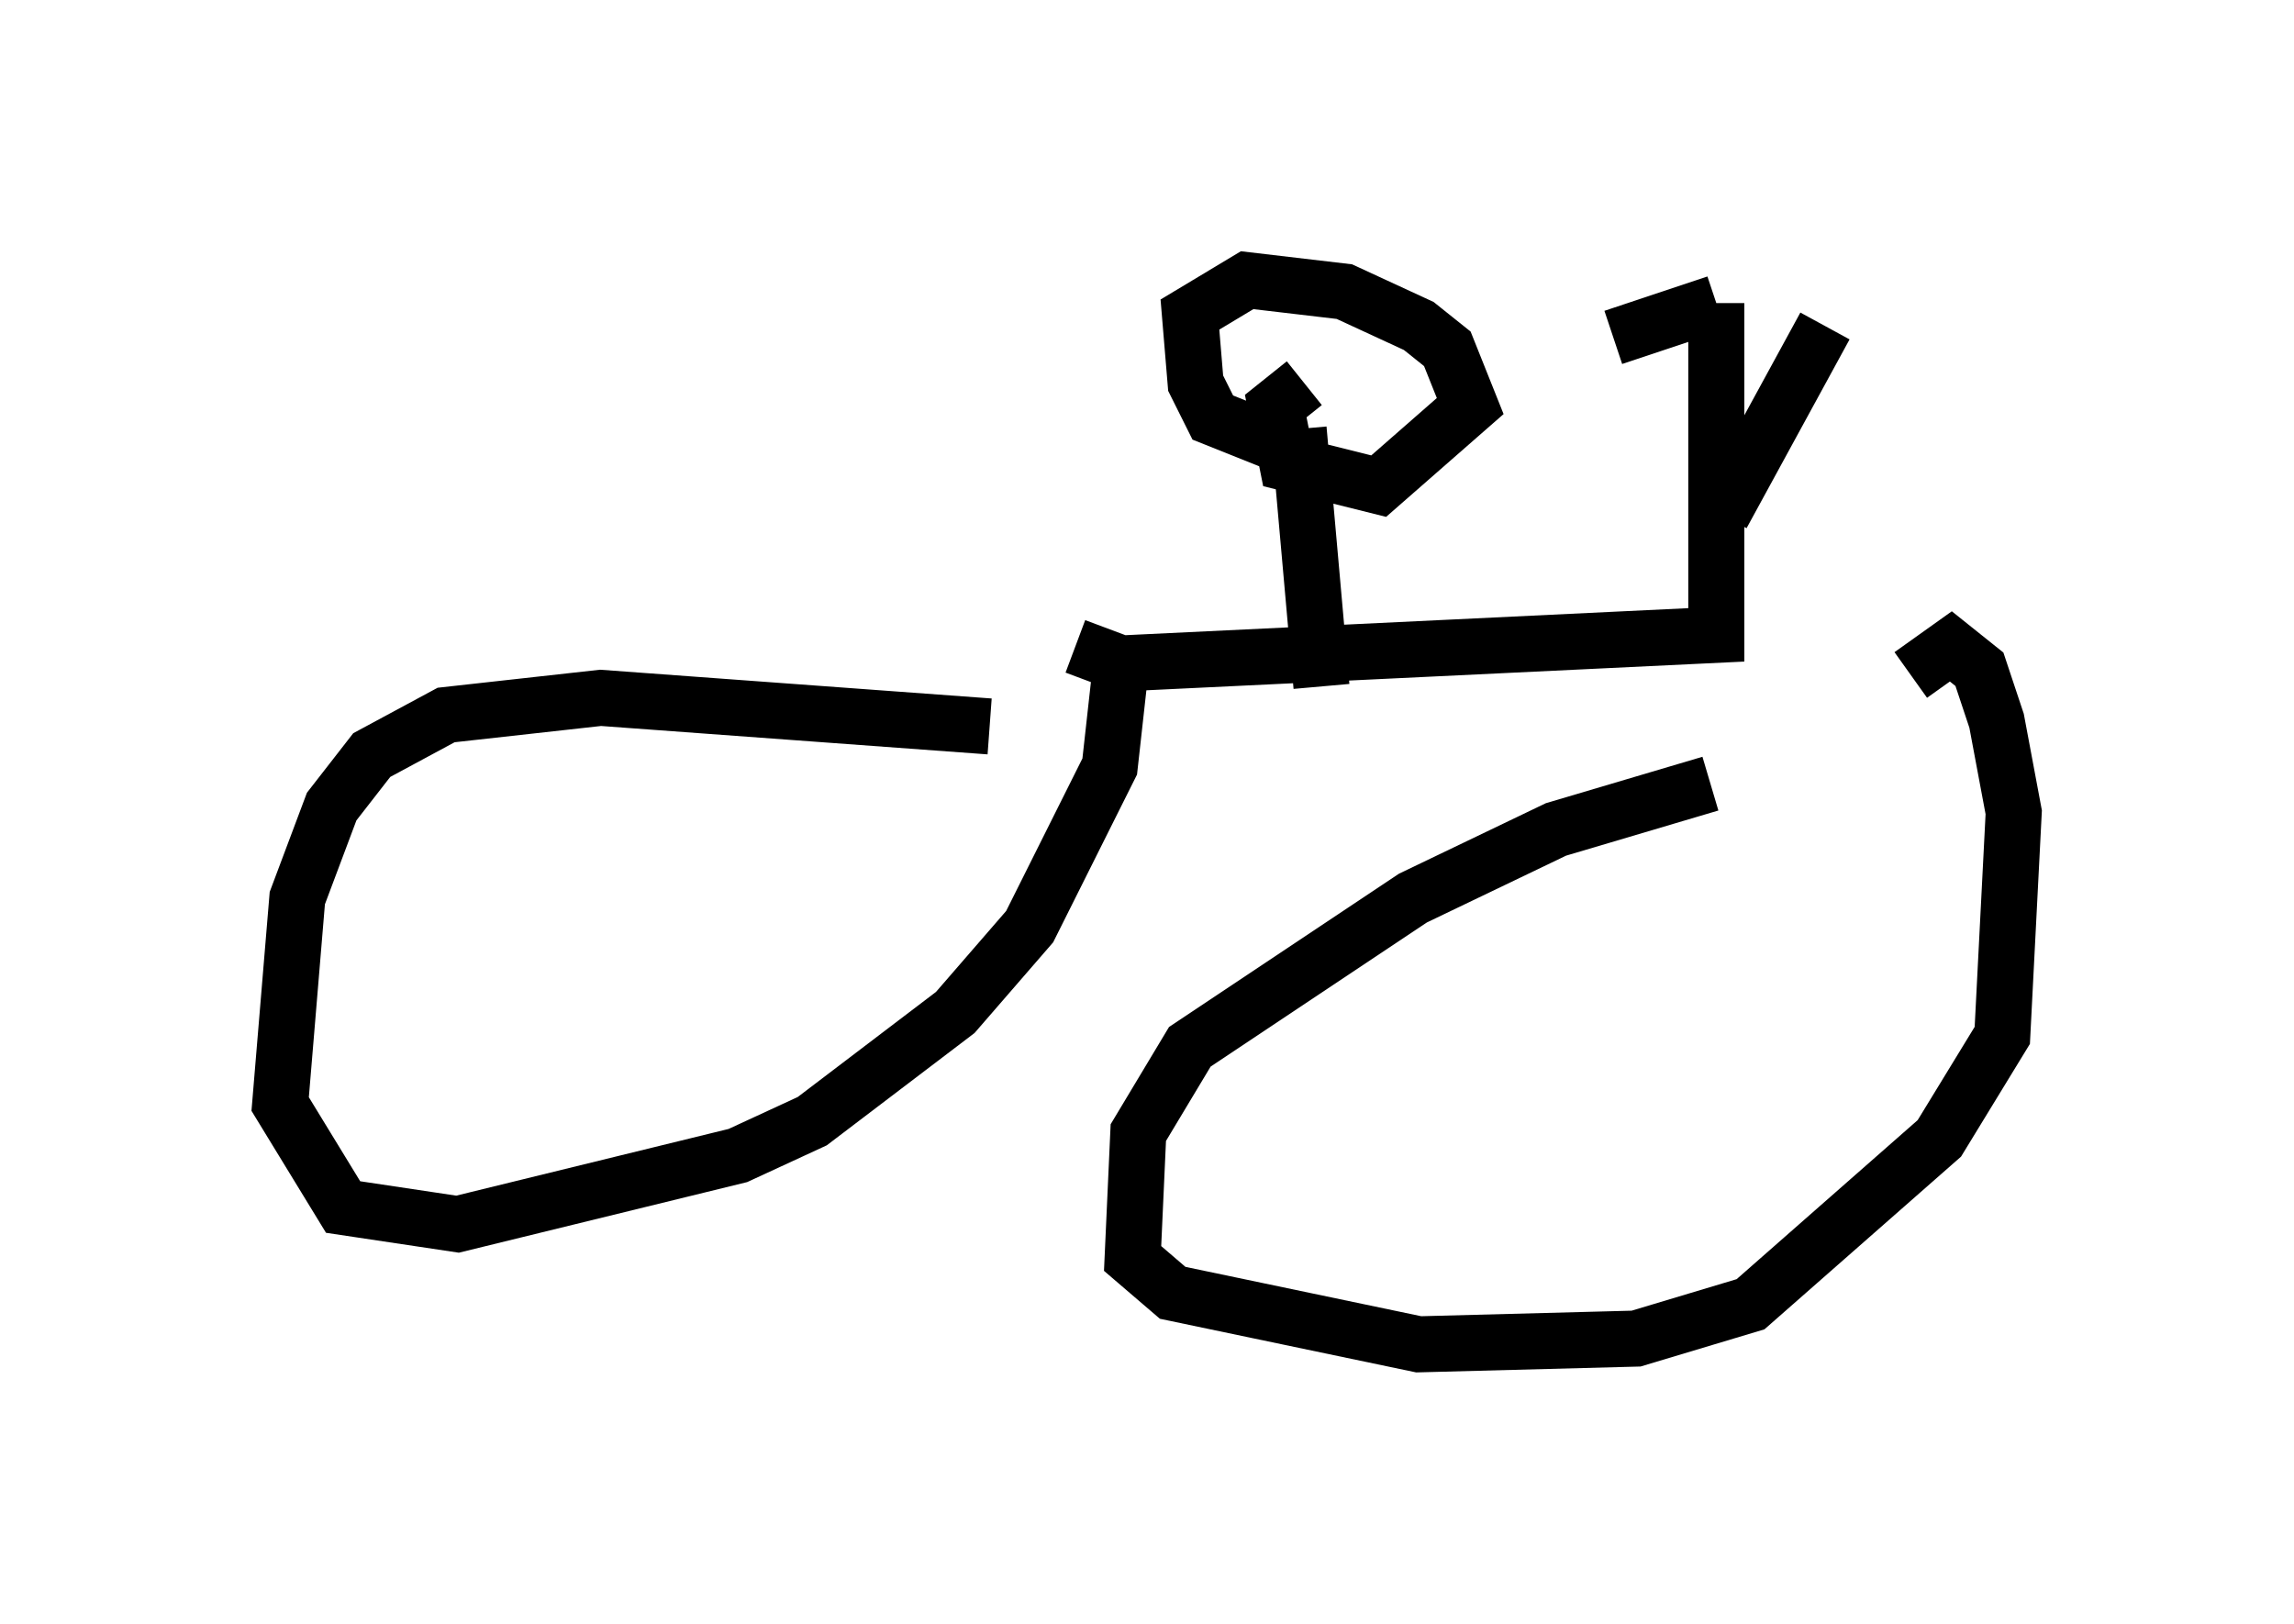 <?xml version="1.0" encoding="utf-8" ?>
<svg baseProfile="full" height="28.988" version="1.1" width="40.932" xmlns="http://www.w3.org/2000/svg" xmlns:ev="http://www.w3.org/2001/xml-events" xmlns:xlink="http://www.w3.org/1999/xlink"><defs /><rect fill="white" height="28.988" width="40.932" x="0" y="0" /><path d="M15.617, 12.554 m4.39, -0.715 l10.617, -0.51 0.0, -5.921 m0.0, 0.0 l-1.838, 0.613 m3.777, -0.204 l-1.838, 3.369 m-13.067, 3.777 l-6.942, -0.51 -2.756, 0.306 l-1.327, 0.715 -0.715, 0.919 l-0.613, 1.633 -0.306, 3.675 l1.123, 1.838 2.042, 0.306 l5.002, -1.225 1.327, -0.613 l2.552, -1.94 1.327, -1.531 l1.429, -2.858 0.204, -1.838 l-0.817, -0.306 m11.331, 2.45 l-2.756, 0.817 -2.552, 1.225 l-3.981, 2.654 -0.919, 1.531 l-0.102, 2.246 0.715, 0.613 l4.39, 0.919 3.879, -0.102 l2.042, -0.613 3.369, -2.96 l1.123, -1.838 0.204, -3.981 l-0.306, -1.633 -0.306, -0.919 l-0.51, -0.408 -0.715, 0.51 m-10.515, 0.204 l-0.408, -4.594 m0.0, 0.0 l-0.51, 0.204 -1.021, -0.408 l-0.306, -0.613 -0.102, -1.225 l1.021, -0.613 1.735, 0.204 l1.327, 0.613 0.51, 0.408 l0.408, 1.021 -1.633, 1.429 l-1.633, -0.408 -0.204, -1.021 l0.51, -0.408 " fill="none" stroke="black" stroke-width="1" /></svg>